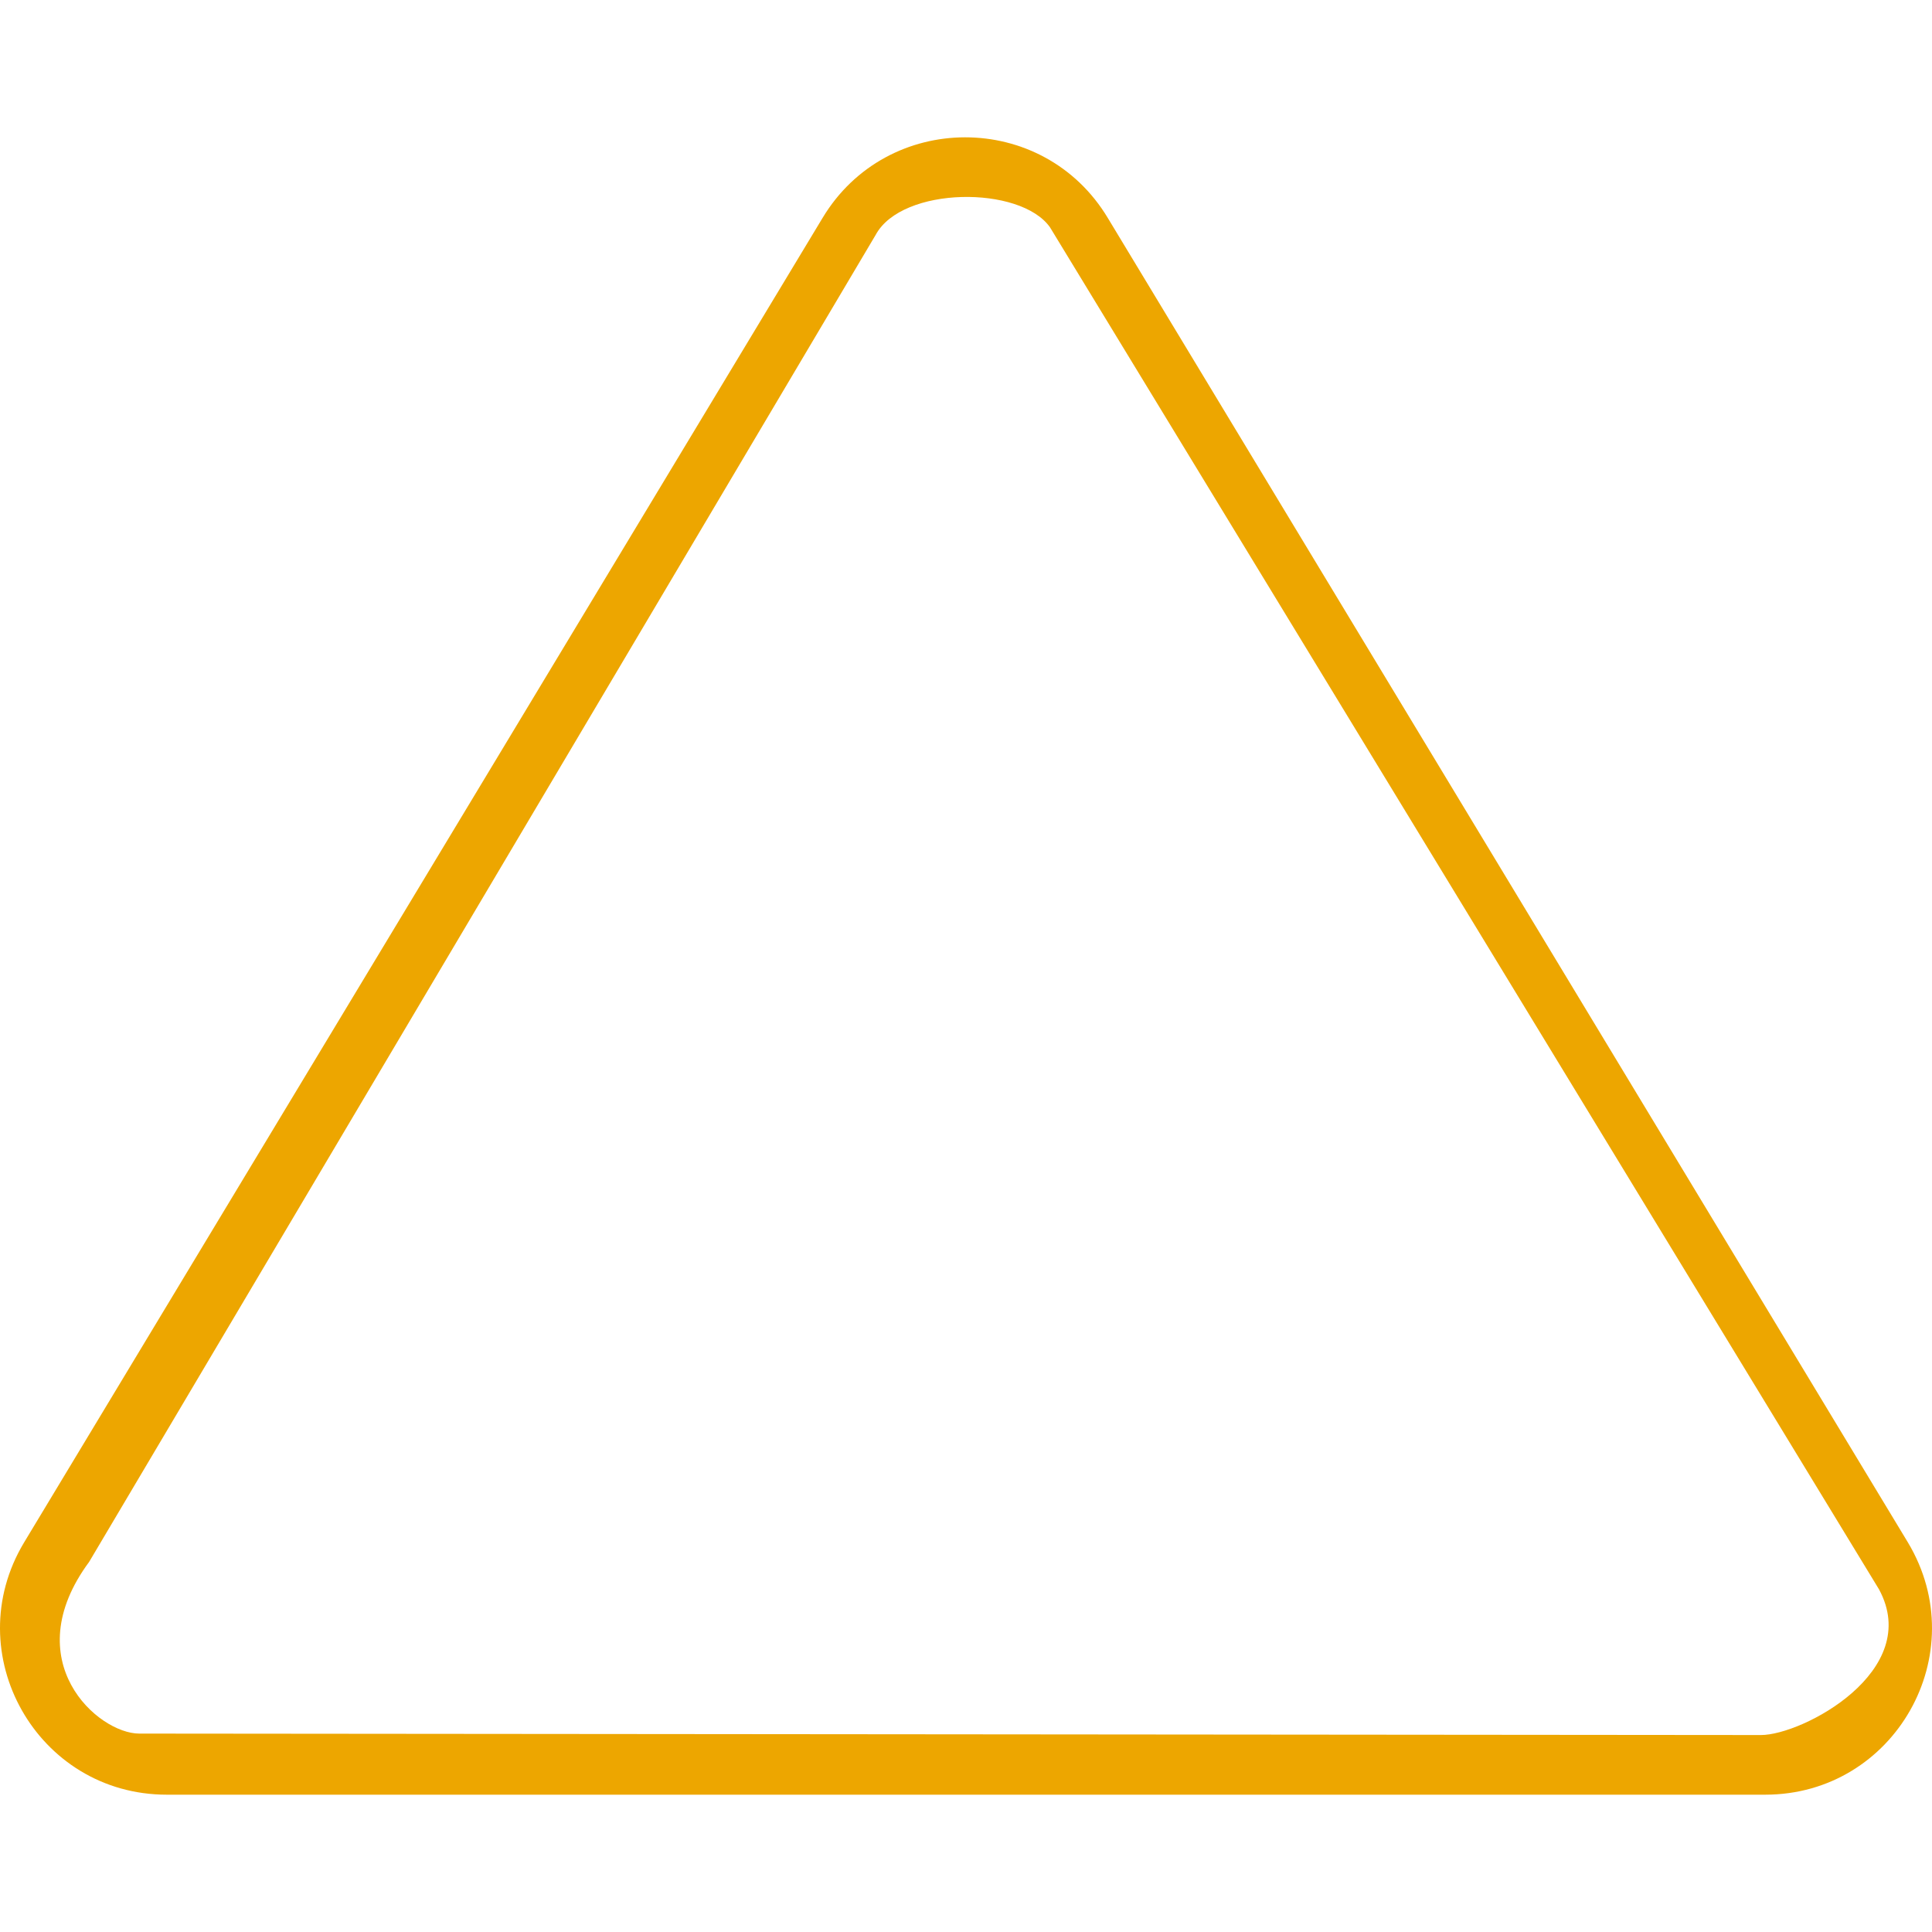 <?xml version="1.0" encoding="UTF-8" standalone="no"?>
<!-- Generator: Adobe Illustrator 19.0.0, SVG Export Plug-In . SVG Version: 6.00 Build 0)  -->

<svg
   xmlns:dc="http://purl.org/dc/elements/1.1/"
   xmlns:cc="http://creativecommons.org/ns#"
   xmlns:rdf="http://www.w3.org/1999/02/22-rdf-syntax-ns#"
   xmlns:svg="http://www.w3.org/2000/svg"
   xmlns="http://www.w3.org/2000/svg"
   xmlns:sodipodi="http://sodipodi.sourceforge.net/DTD/sodipodi-0.dtd"
   xmlns:inkscape="http://www.inkscape.org/namespaces/inkscape"
   version="1.1"
   id="Layer_1"
   x="0px"
   y="0px"
   viewBox="0 0 512 512"
   fill="#eda600"
   style="enable-background:new 0 0 512 512;"
   xml:space="preserve"
   sodipodi:docname="triangle.svg"
   inkscape:version="0.92.3 (2405546, 2018-03-11)"><defs
   id="defs41" /><sodipodi:namedview
   pagecolor="#ffffff"
   bordercolor="#666666"
   borderopacity="1"
   objecttolerance="10"
   gridtolerance="10"
   guidetolerance="10"
   inkscape:pageopacity="0"
   inkscape:pageshadow="2"
   inkscape:window-width="1920"
   inkscape:window-height="1001"
   id="namedview39"
   showgrid="false"
   inkscape:zoom="0.65186406"
   inkscape:cx="282.7577"
   inkscape:cy="152.04497"
   inkscape:window-x="-9"
   inkscape:window-y="-9"
   inkscape:window-maximized="1"
   inkscape:current-layer="Layer_1" />
<g
   id="g6">
	<g
   id="g4">
		<path
   d="M 505.618,408.764 293.606,57.81 C 276.44,29.199 235.054,29.315 217.972,57.783 L 6.377,408.776 c -0.005,0.009 -0.011,0.018 -0.016,0.027 -17.646,29.409 3.506,66.806 37.825,66.806 h 423.631 c 34.267,-10e-4 55.506,-37.335 37.801,-66.845 z m -38.953,51.039 -429.766,-0.384 c -10.966,-0.01 -32.699,-19.225 -13.271,-45.511 L 232.063,62.241 c 6.998,-12.943 38.363,-13.139 46.198,-1.999 L 497.942,421.168 c 11.783,21.68 -20.291,38.645 -31.277,38.635 z"
   id="path2"
   inkscape:connector-curvature="0"
   sodipodi:nodetypes="cccccsccssccccs" />
	</g>
</g>
<g
   id="g8">
</g>
<g
   id="g10">
</g>
<g
   id="g12">
</g>
<g
   id="g14">
</g>
<g
   id="g16">
</g>
<g
   id="g18">
</g>
<g
   id="g20">
</g>
<g
   id="g22">
</g>
<g
   id="g24">
</g>
<g
   id="g26">
</g>
<g
   id="g28">
</g>
<g
   id="g30">
</g>
<g
   id="g32">
</g>
<g
   id="g34">
</g>
<g
   id="g36">
</g>
</svg>